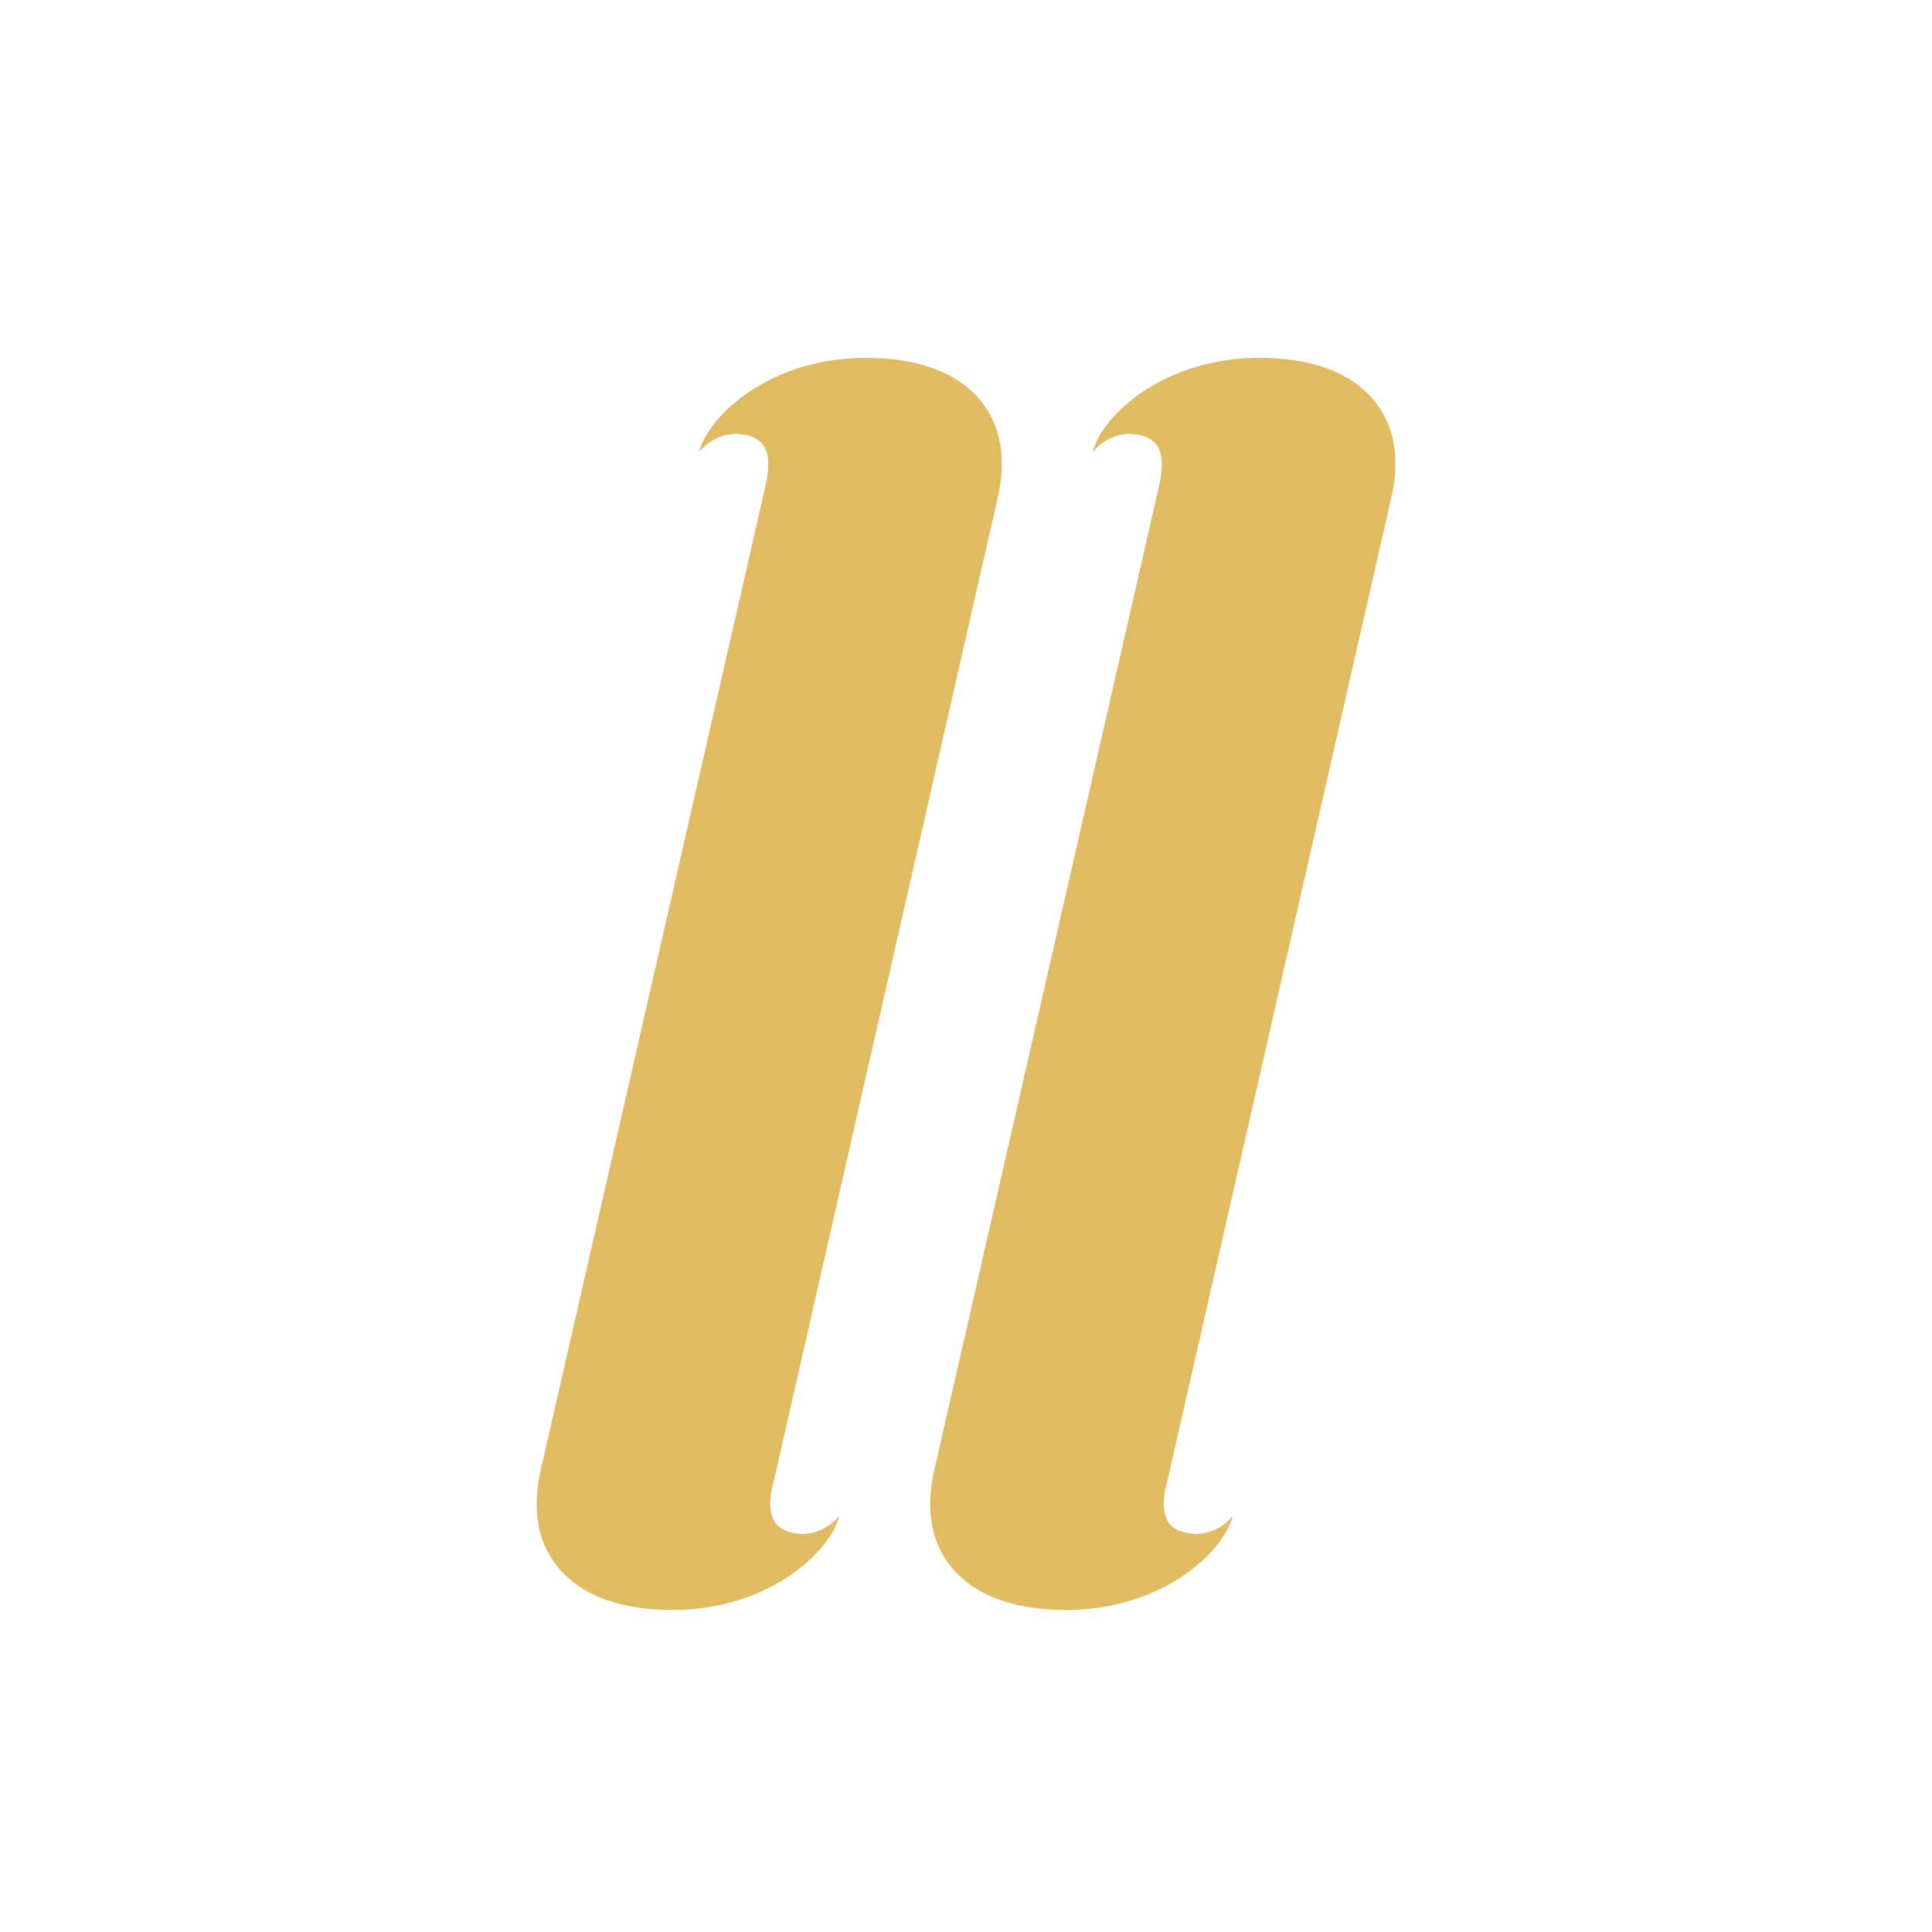 <svg width="54" height="54" viewBox="0 0 54 54" fill="none" xmlns="http://www.w3.org/2000/svg">
<path fill-rule="evenodd" clip-rule="evenodd" d="M33.406 42.874C32.711 42.83 32.449 42.503 32.55 41.733L38.889 13.901C39.064 13.132 39.047 12.344 38.729 11.7C38.221 10.673 37.149 10.11 35.653 10.014C32.652 9.823 30.775 11.624 30.544 12.631C30.993 12.088 31.593 12.126 31.593 12.126C32.394 12.177 32.622 12.6 32.381 13.648L26.111 41.098C25.936 41.868 25.953 42.656 26.271 43.3C26.779 44.328 27.851 44.89 29.346 44.986C32.348 45.178 34.225 43.376 34.456 42.369C34.006 42.913 33.406 42.874 33.406 42.874Z" fill="#E1BB61"/>
<path fill-rule="evenodd" clip-rule="evenodd" d="M22.406 42.874C21.711 42.83 21.449 42.503 21.55 41.733L27.889 13.901C28.064 13.132 28.047 12.344 27.729 11.7C27.221 10.673 26.149 10.11 24.653 10.014C21.652 9.823 19.775 11.624 19.544 12.631C19.993 12.088 20.593 12.126 20.593 12.126C21.394 12.177 21.622 12.6 21.38 13.648L15.111 41.098C14.936 41.868 14.953 42.656 15.271 43.3C15.779 44.328 16.851 44.89 18.346 44.986C21.348 45.178 23.225 43.376 23.456 42.369C23.006 42.913 22.406 42.874 22.406 42.874Z" fill="#E1BB61"/>
</svg>
